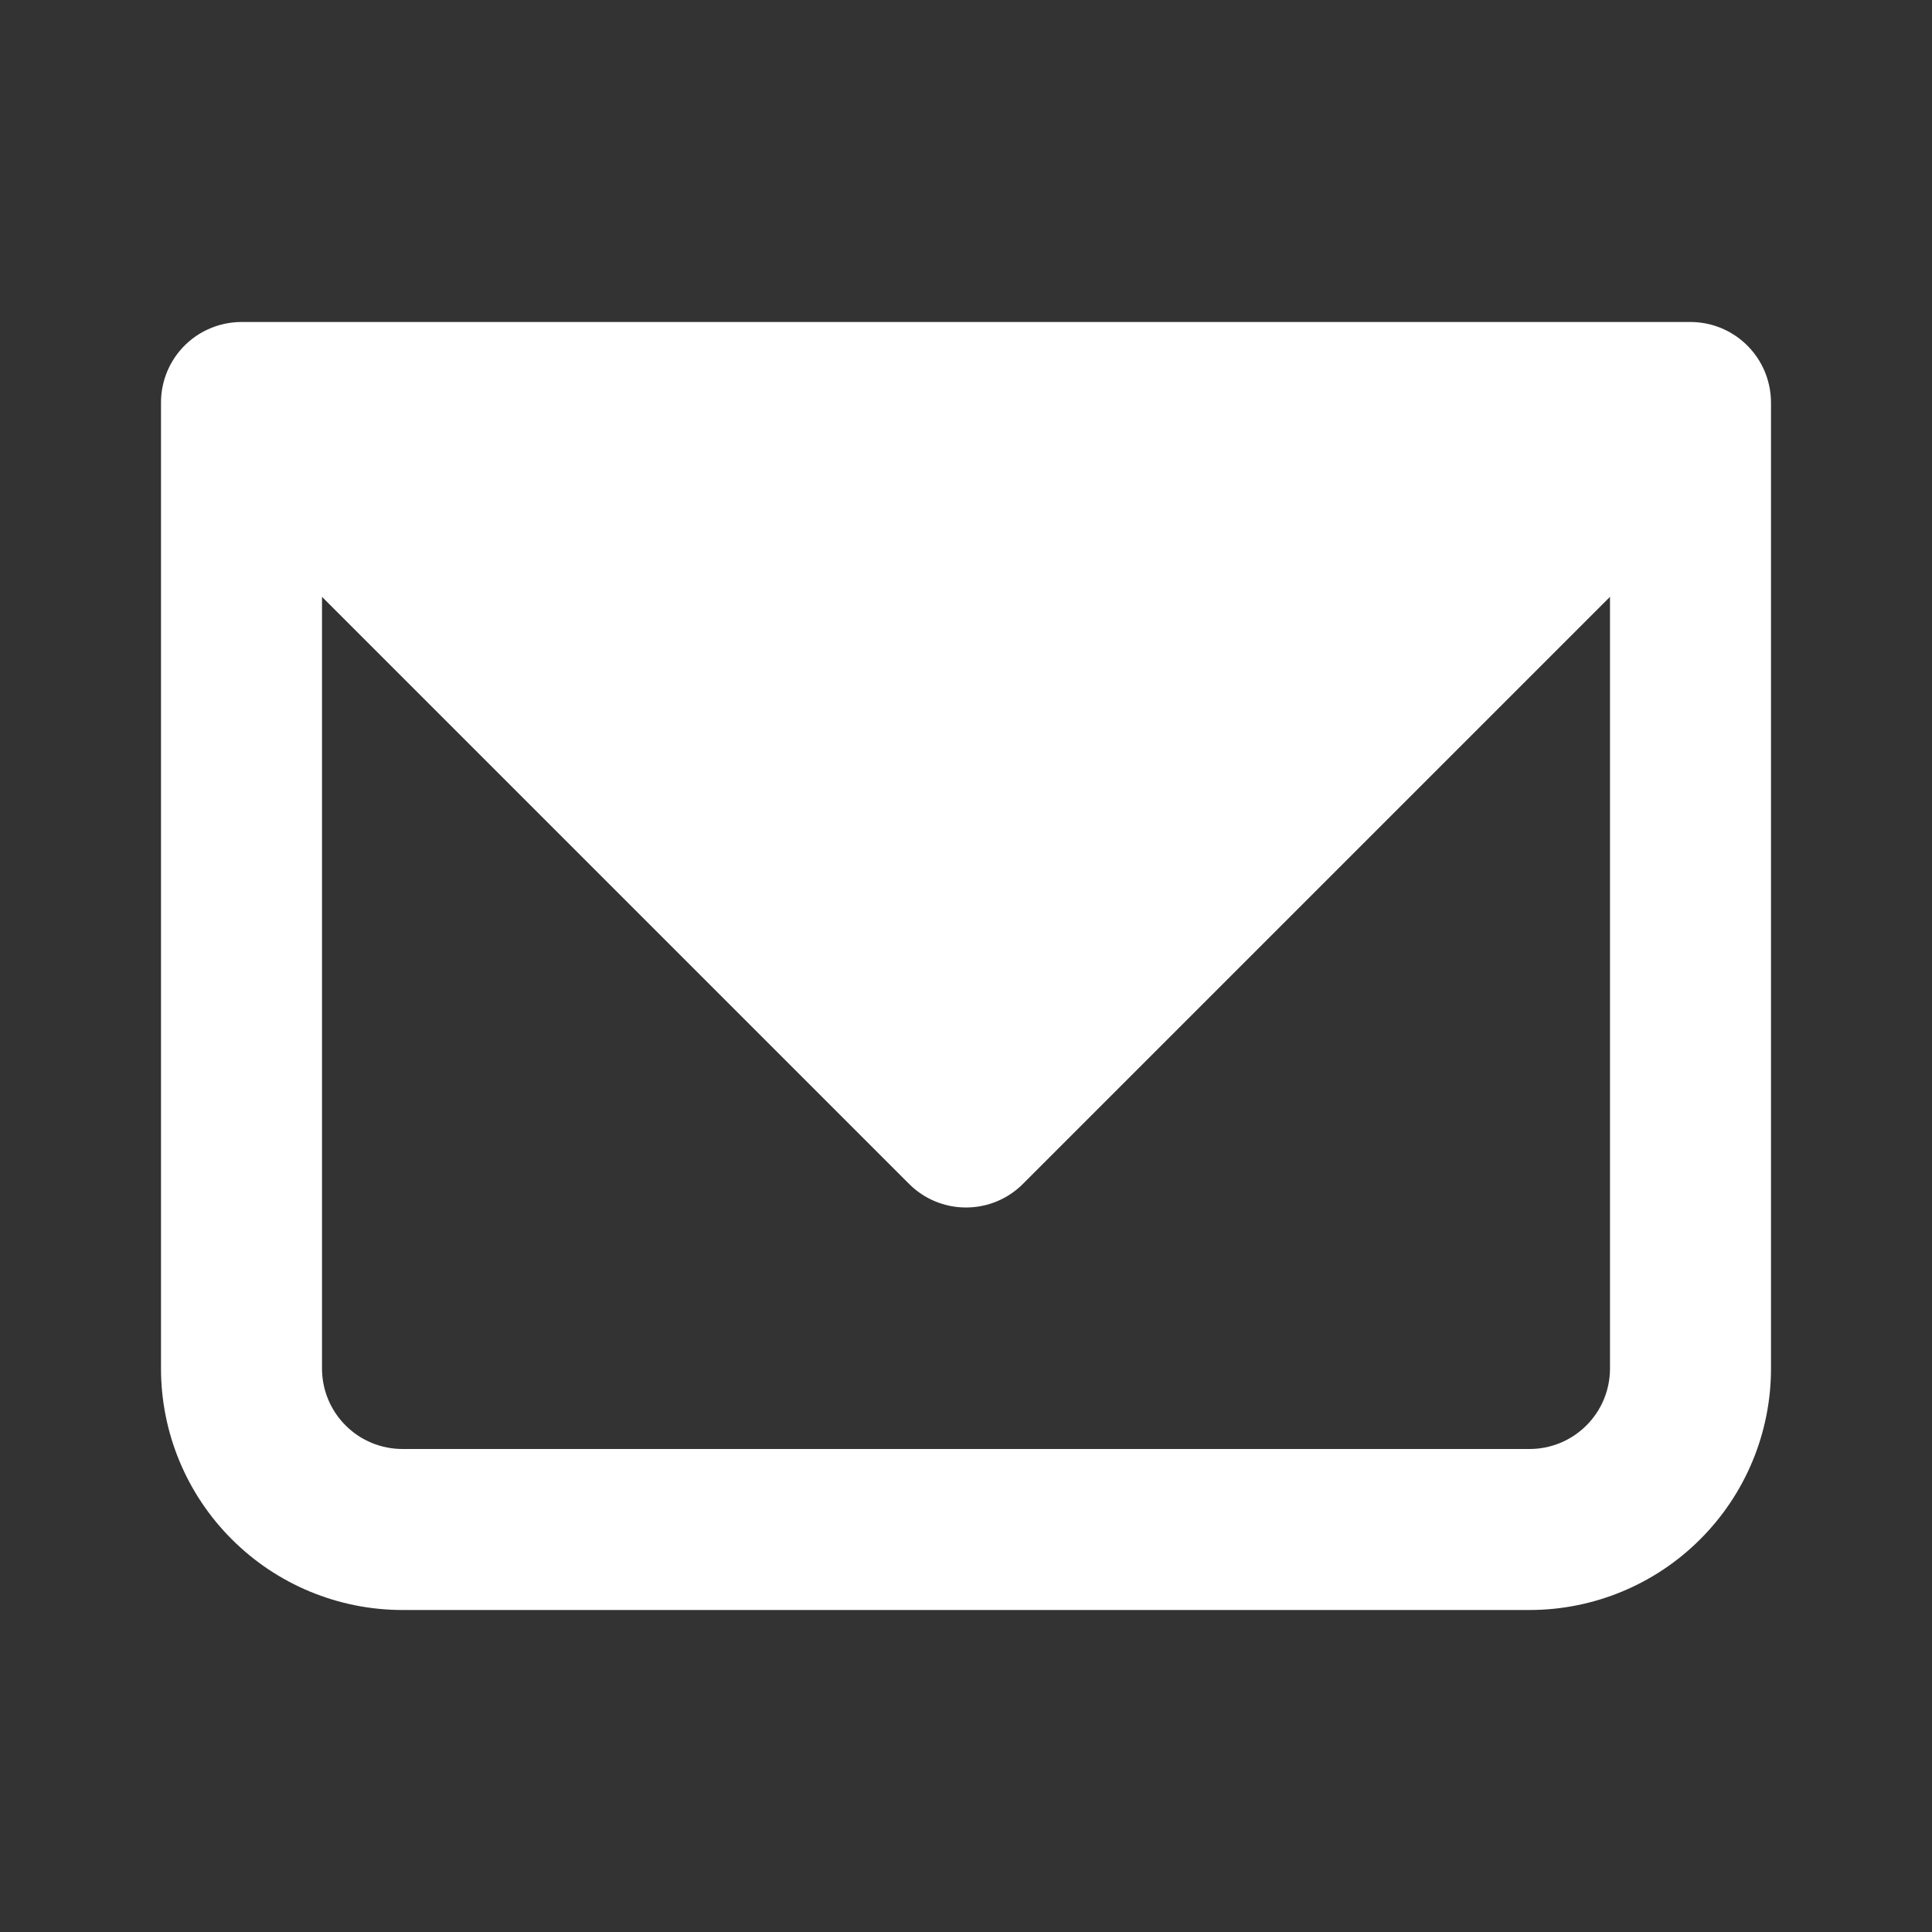 <svg width="24" height="24" viewBox="0 0 24 24" fill="none" xmlns="http://www.w3.org/2000/svg">
<rect x="0" y="0" width="24" height="24" fill="#333333" stroke="none"/>
<path fill-rule="evenodd" clip-rule="evenodd" d="M2.234 4.357C2.083 4.537 2 4.765 2 5V17C2 17.796 2.316 18.559 2.879 19.121C3.441 19.684 4.204 20 5 20H19C19.796 20 20.559 19.684 21.121 19.121C21.684 18.559 22 17.796 22 17V5.01C22.001 4.861 21.969 4.713 21.906 4.578C21.843 4.443 21.751 4.324 21.636 4.229C21.458 4.082 21.235 4.001 21.004 4H3C2.854 4 2.71 4.032 2.577 4.094C2.445 4.155 2.328 4.245 2.234 4.357ZM4 7.414V17C4 17.265 4.105 17.52 4.293 17.707C4.48 17.895 4.735 18 5 18H19C19.265 18 19.52 17.895 19.707 17.707C19.895 17.52 20 17.265 20 17V7.414L12.707 14.707C12.52 14.895 12.265 15 12 15C11.735 15 11.48 14.895 11.293 14.707L4 7.414Z" fill="white"/>
</svg>
